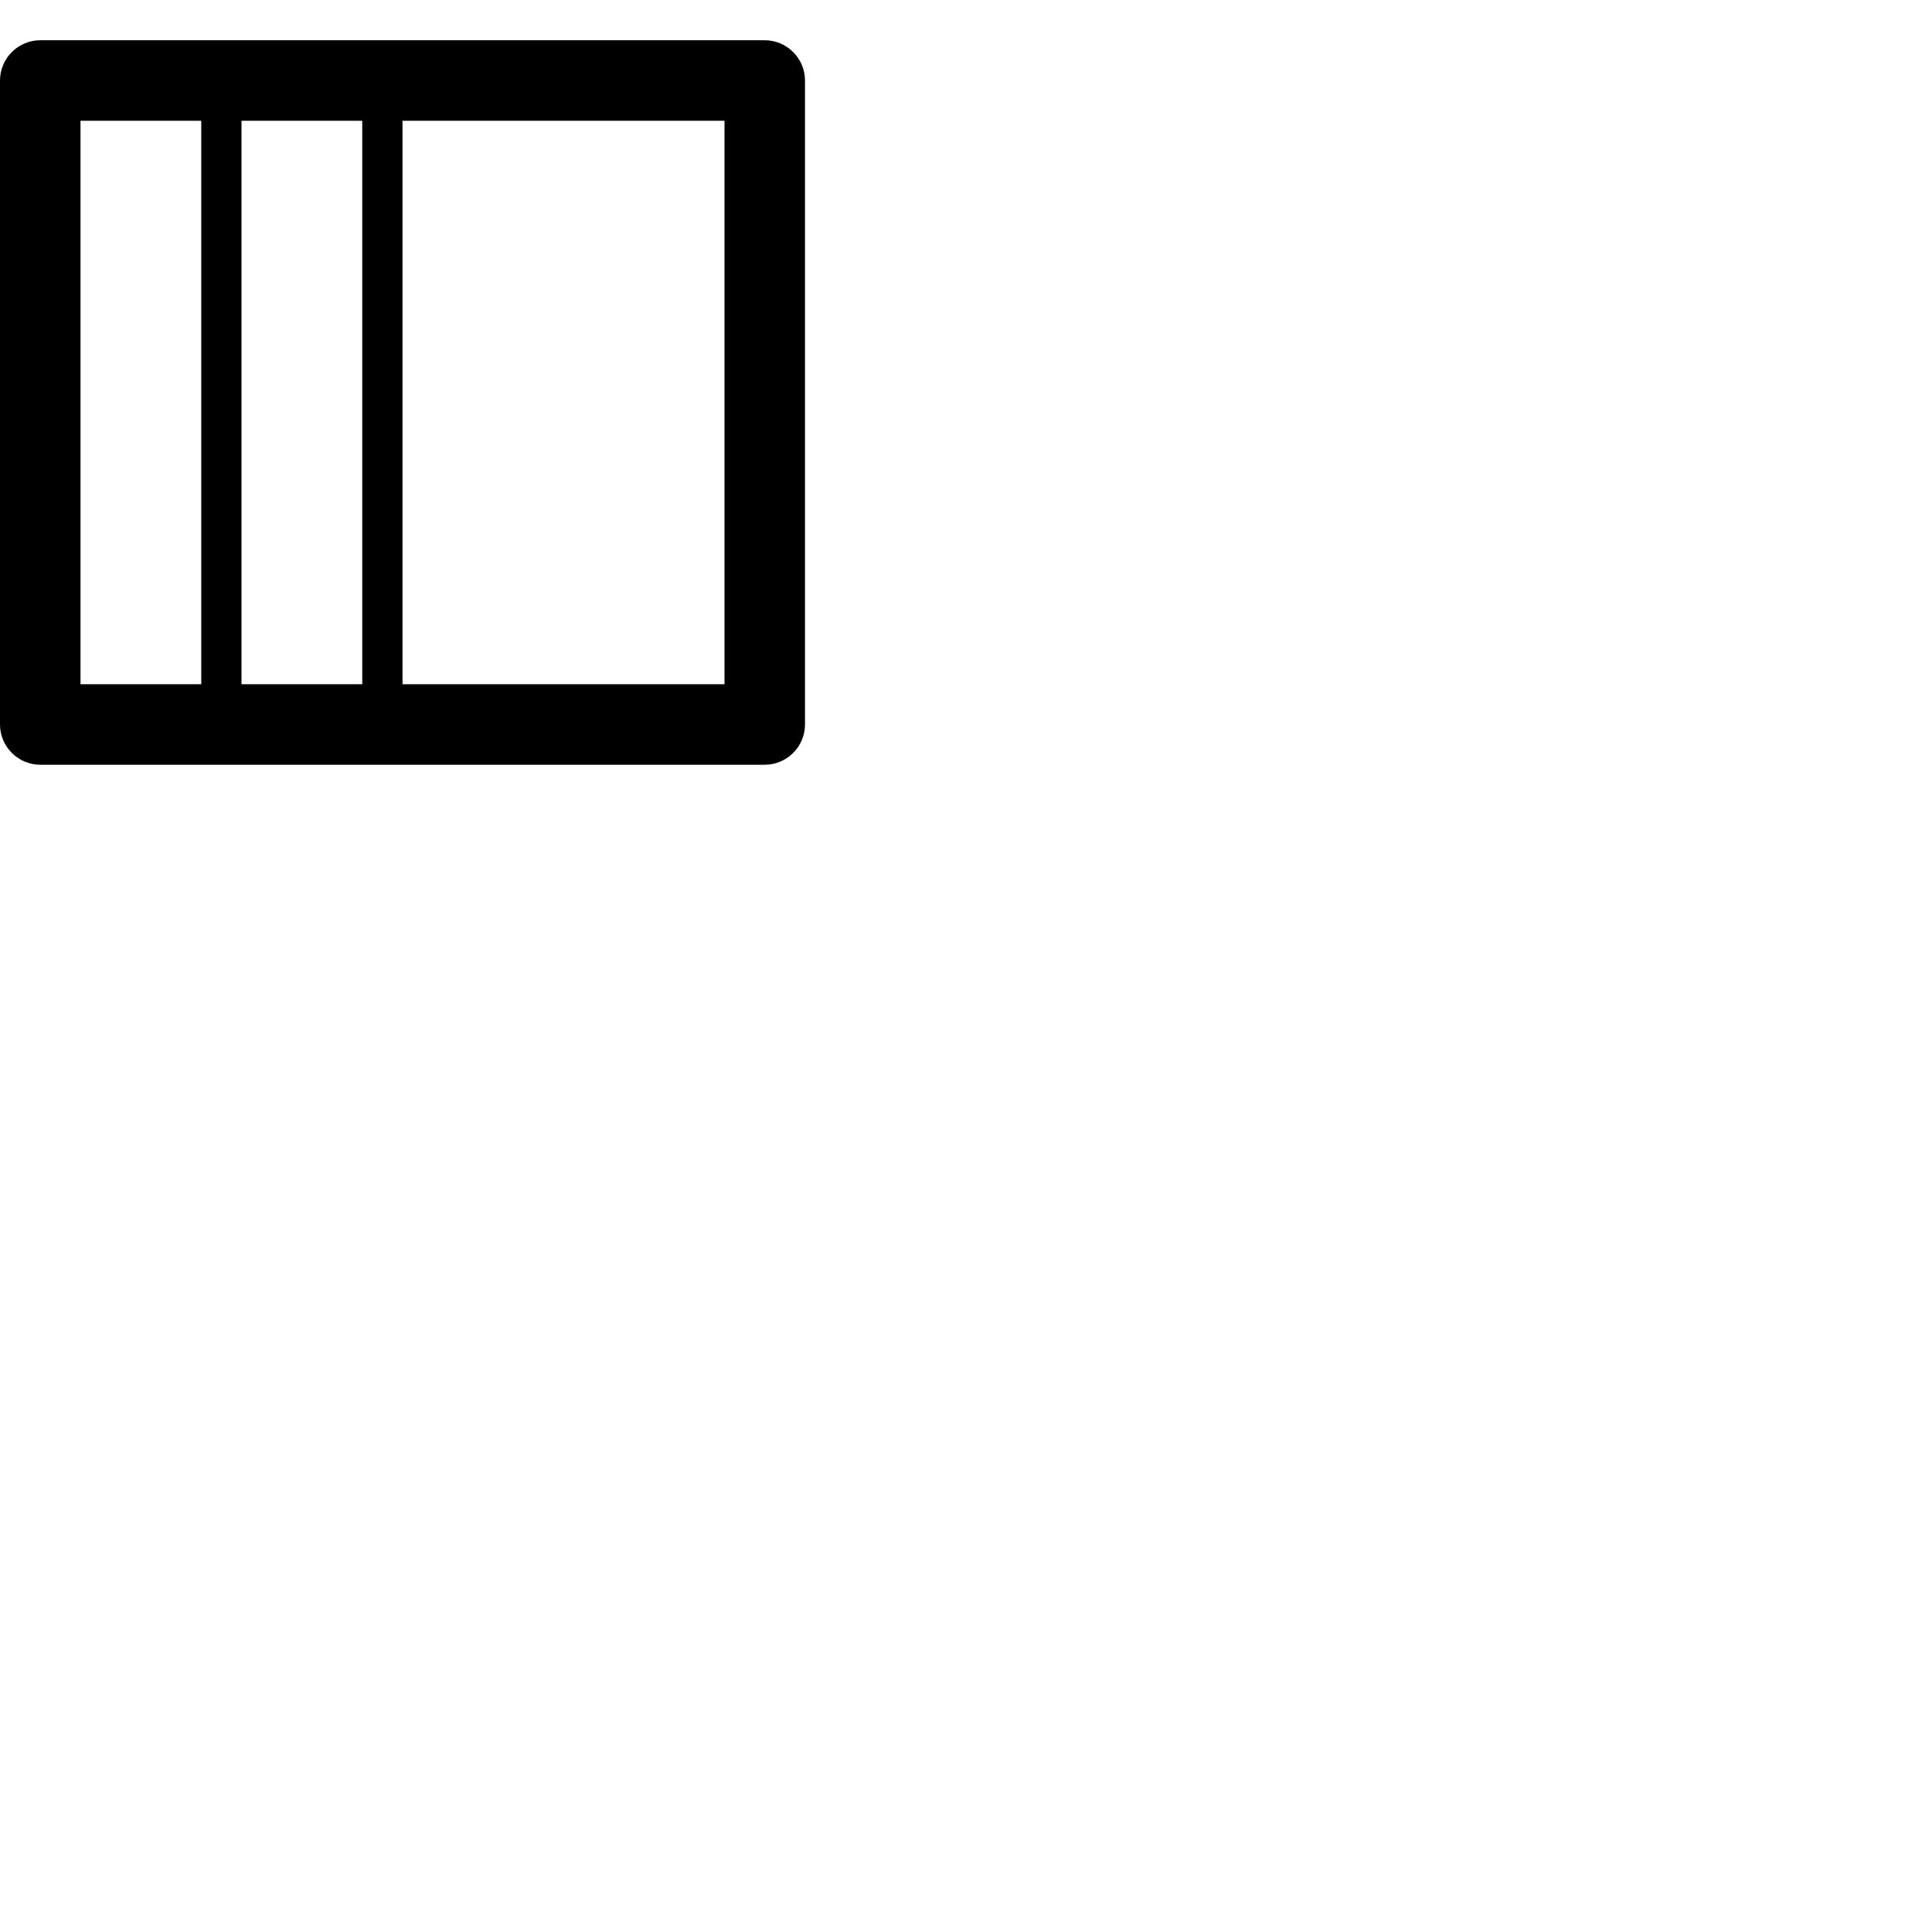 <svg width="24" height="24" viewBox="0 0 48 48" fill="none" xmlns="http://www.w3.org/2000/svg"><path d="M19 1H1c-.55 0-1 .45-1 1v16c0 .55.45 1 1 1h18c.55 0 1-.45 1-1V2c0-.55-.45-1-1-1zM5 17H2V3h3v14zm4 0H6V3h3v14zm9 0h-8V3h8v14z" fill="currentColor"/></svg>